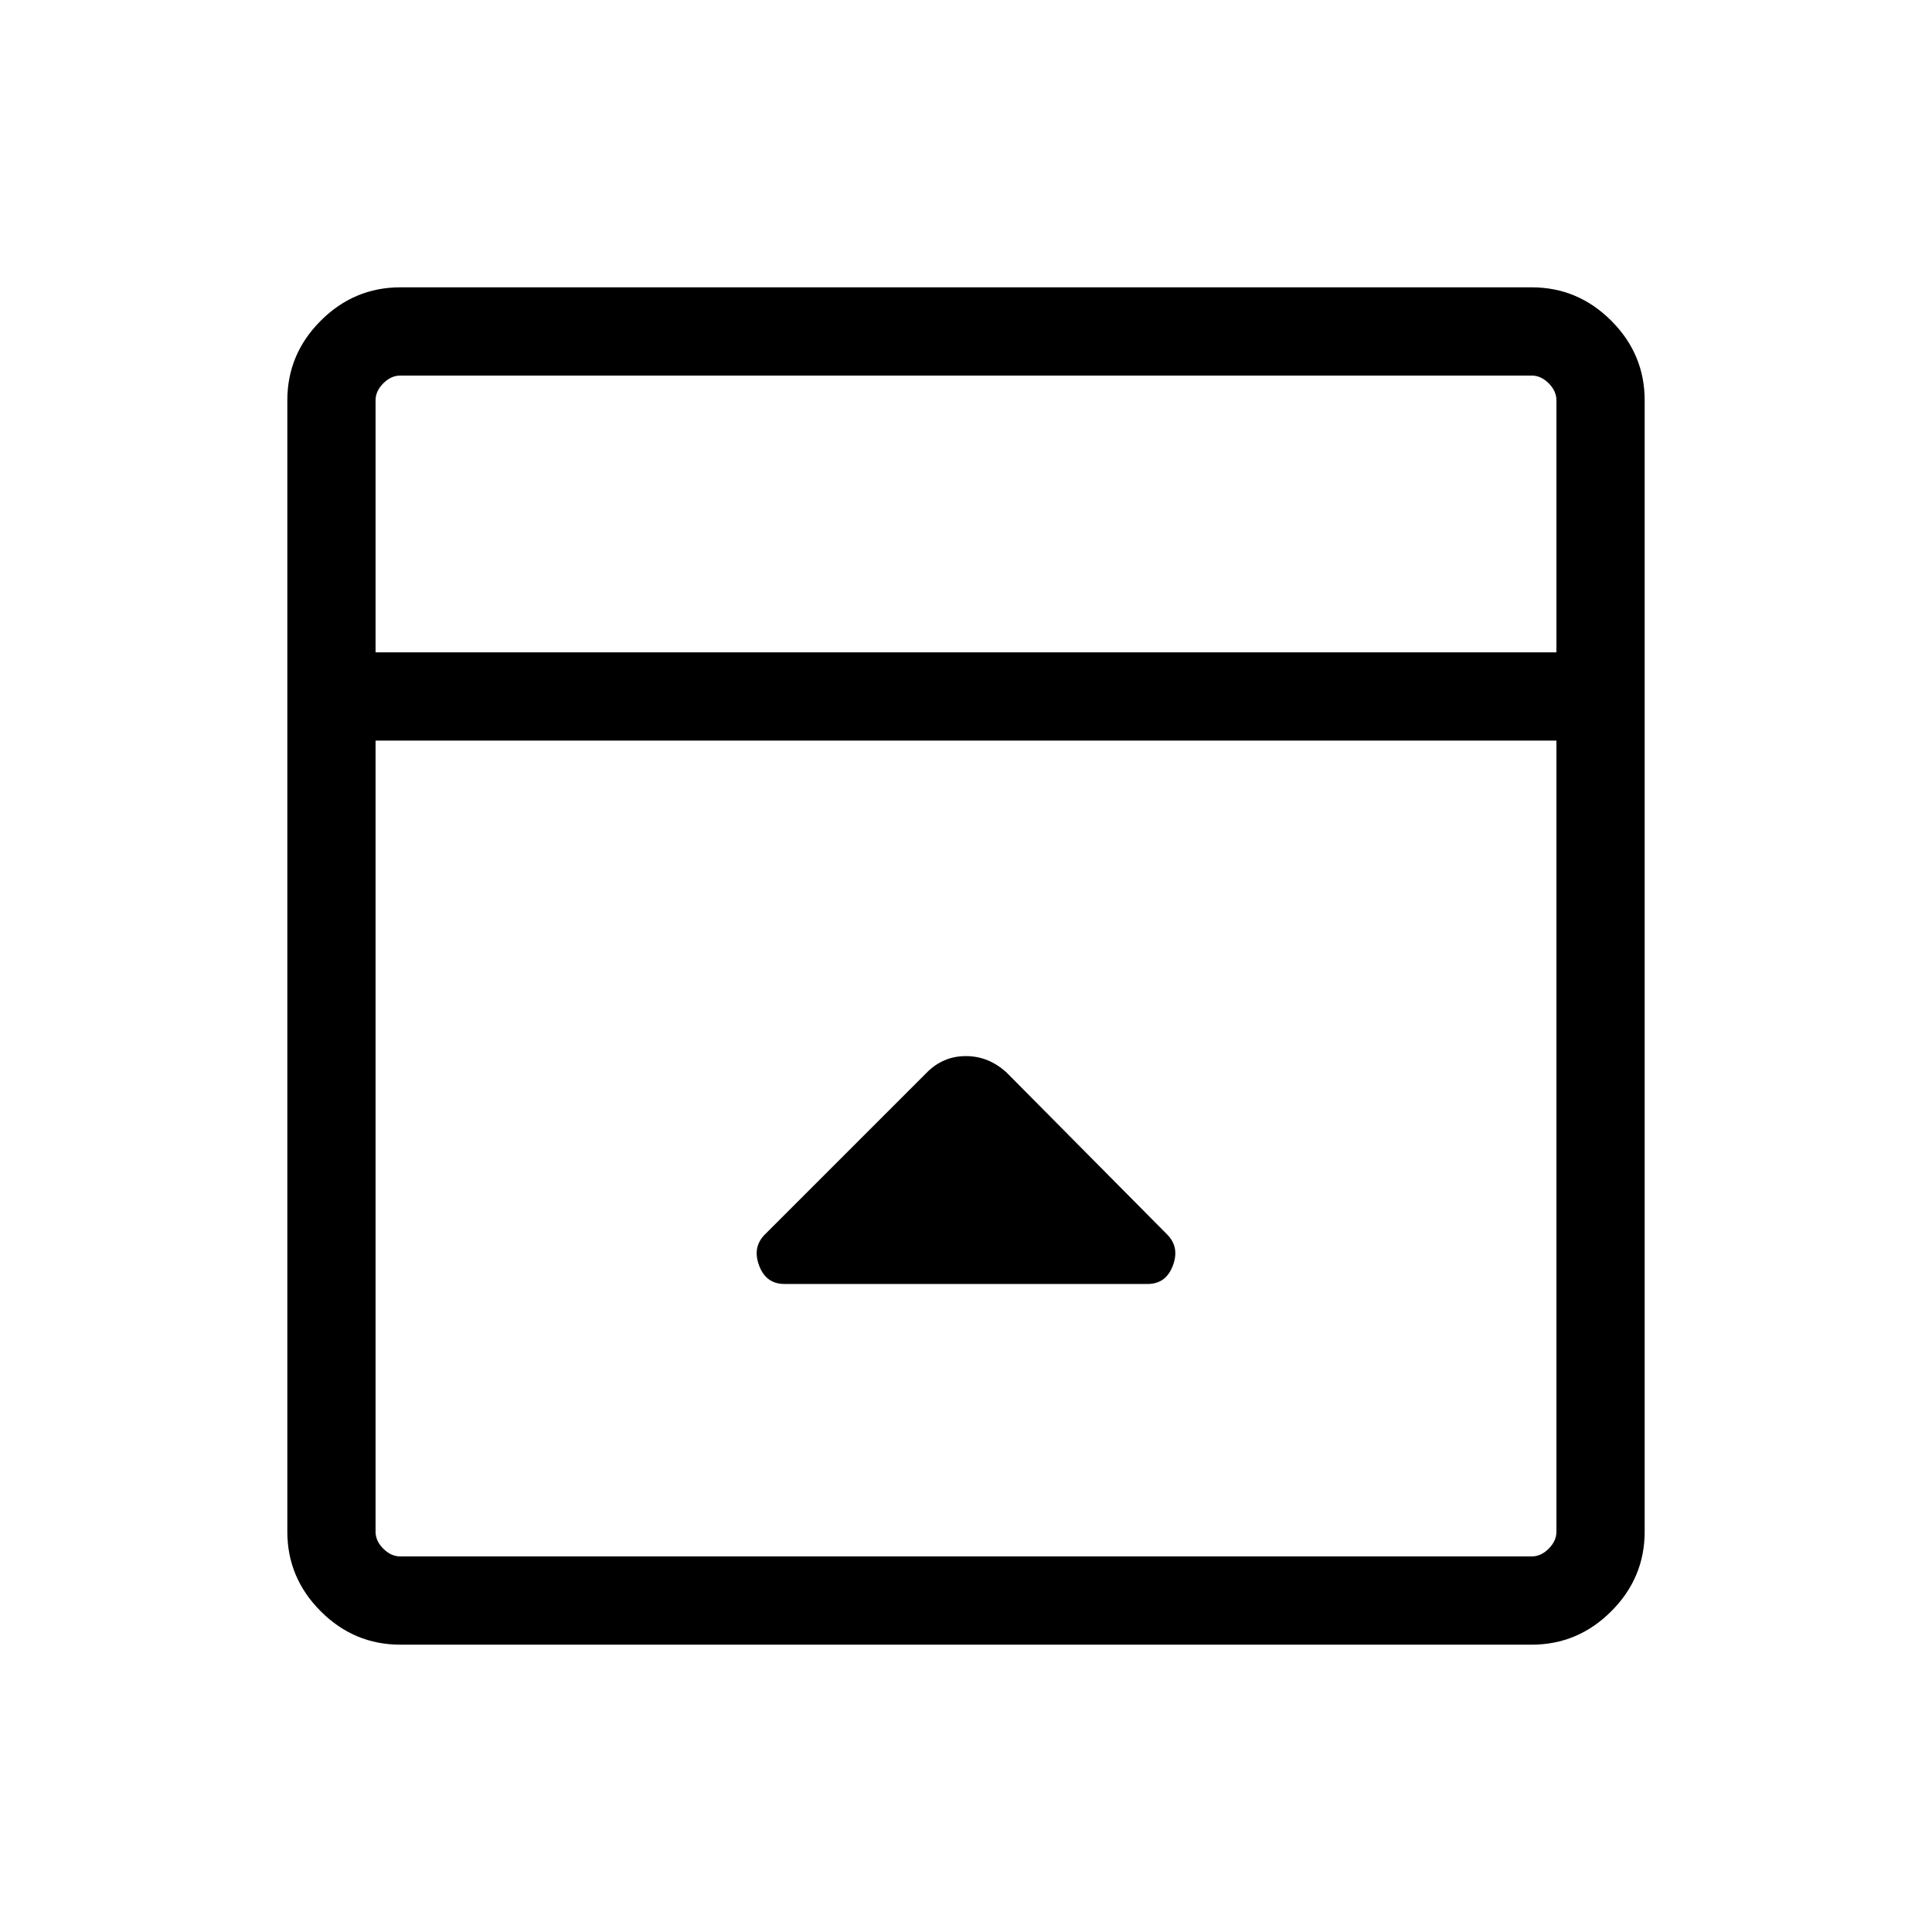 <svg xmlns="http://www.w3.org/2000/svg" height="48" viewBox="0 96 960 960" width="48"><path d="m460.35 629.111-80.272 80.273q-6.308 6.307-2.879 15.461 3.43 9.154 12.571 9.154h180.46q9.141 0 12.571-9.154 3.429-9.154-2.879-15.461l-79.634-80.327q-8.924-8.288-20.351-8.288t-19.587 8.342ZM198.924 913.229q-22.961 0-39.557-16.596-16.596-16.596-16.596-39.557V294.924q0-22.961 16.596-39.557 16.596-16.596 39.557-16.596h562.152q22.961 0 39.557 16.596 16.596 16.596 16.596 39.557v562.152q0 22.961-16.596 39.557-16.596 16.596-39.557 16.596H198.924Zm574.46-493.075v-125.23q0-4.615-3.846-8.462-3.847-3.846-8.462-3.846H198.924q-4.615 0-8.462 3.846-3.846 3.847-3.846 8.462v125.23h586.768Zm-586.768 43.845v393.077q0 4.615 3.846 8.462 3.847 3.846 8.462 3.846h562.152q4.615 0 8.462-3.846 3.846-3.847 3.846-8.462V463.999H186.616Zm0-43.845V282.616v137.538Z"/></svg>